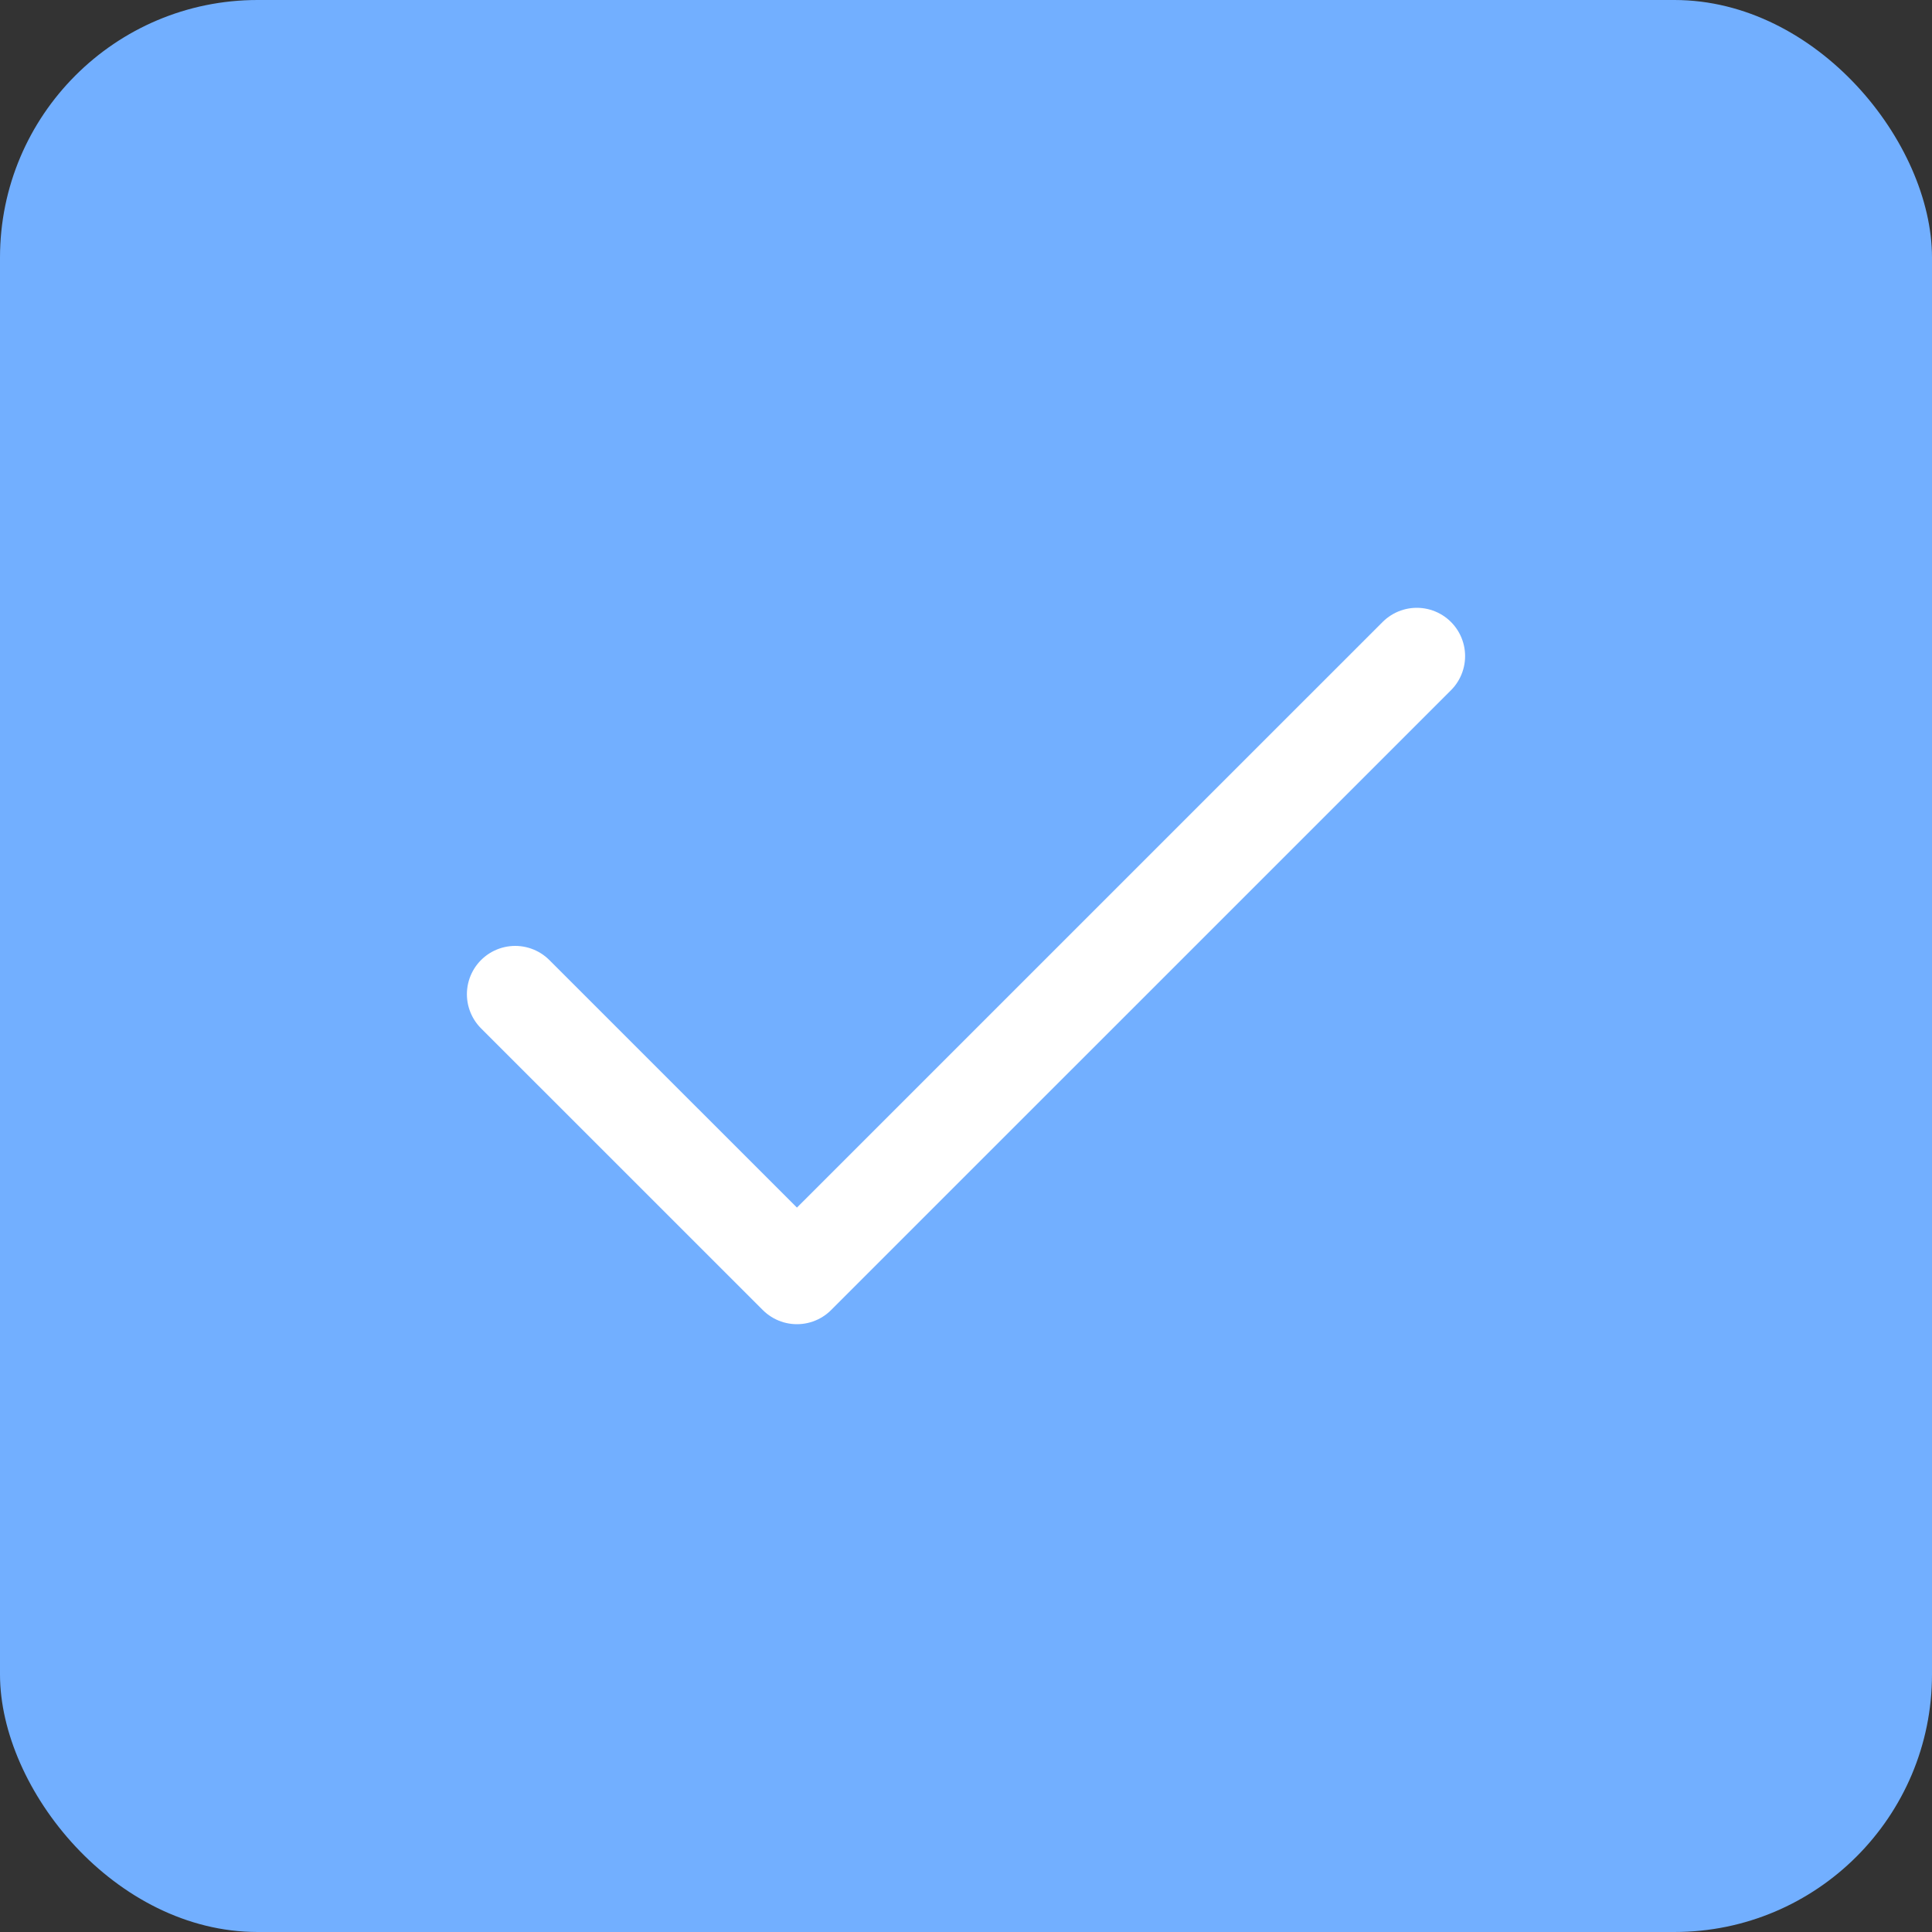 <svg width="30" height="30" viewBox="0 0 30 30" fill="none" xmlns="http://www.w3.org/2000/svg">
<rect x="0" y="0" width="30" height="30" fill="#333333" stroke="none"/>
<rect width="30" height="30" rx="4" fill="#72AFFF"/>
<path d="M22 10.188L12.375 19.812L8 15.438" stroke="white" stroke-width="1.5" stroke-linecap="round" stroke-linejoin="round"/>
</svg>
